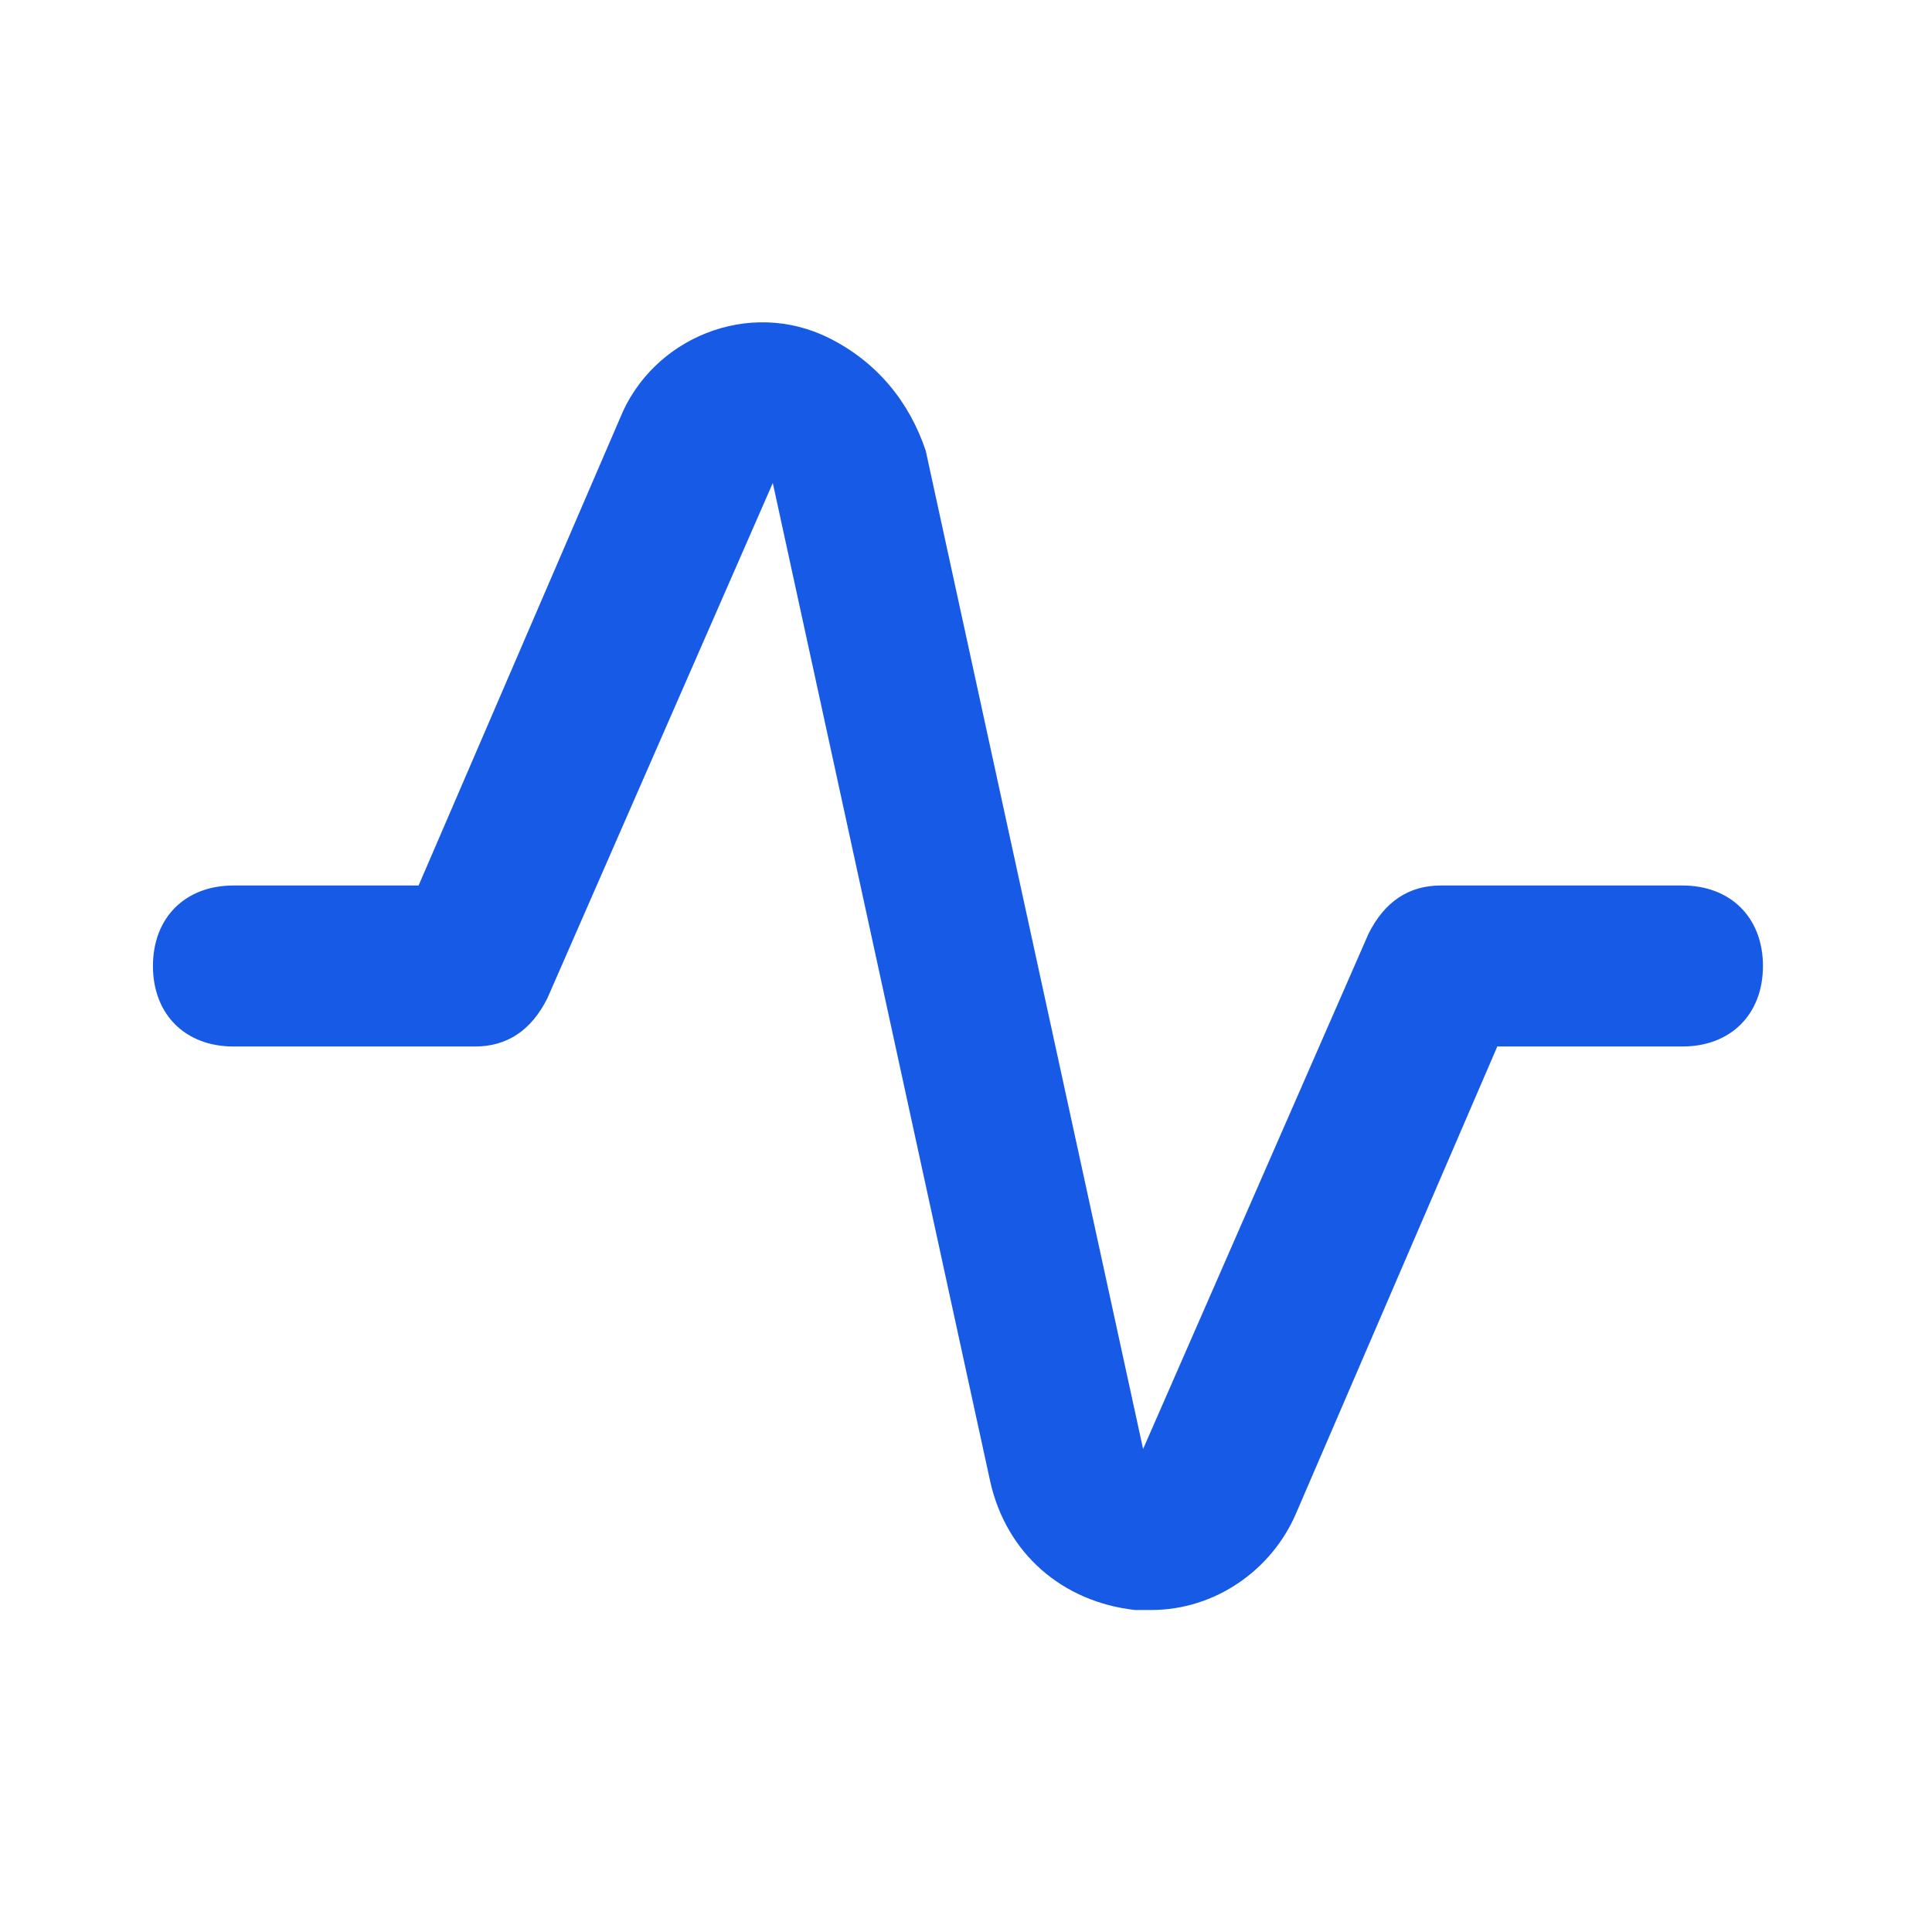 <?xml version="1.0" encoding="utf-8"?>
<!-- Generator: Adobe Illustrator 19.0.0, SVG Export Plug-In . SVG Version: 6.00 Build 0)  -->
<svg version="1.1" id="Layer_1" xmlns="http://www.w3.org/2000/svg" xmlns:xlink="http://www.w3.org/1999/xlink" x="0px" y="0px"
	 viewBox="-627 389 24 24" style="enable-background:new -627 389 24 24;" xml:space="preserve">
<style type="text/css">
	.st0{fill:#165AE6;fill-opacity:0;}
	.st1{fill:#165AE6;}
</style>
<g>
	<g>
		<rect x="-627" y="389" class="st0" width="24" height="24"/>
		<path class="st1" d="M-612.7,409h-0.2c-0.9-0.1-1.6-0.7-1.8-1.6l-2.7-12.4l-2.8,6.4c-0.2,0.4-0.5,0.6-0.9,0.6h-3c-0.6,0-1-0.4-1-1
			s0.4-1,1-1h2.3l2.5-5.8c0.4-1,1.6-1.5,2.6-1c0.6,0.3,1,0.8,1.2,1.4l2.7,12.4l2.8-6.4c0.2-0.4,0.5-0.6,0.9-0.6h3c0.6,0,1,0.4,1,1
			s-0.4,1-1,1h-2.3l-2.5,5.8C-611.2,408.5-611.9,409-612.7,409z"/>
	</g>
</g>
</svg>
